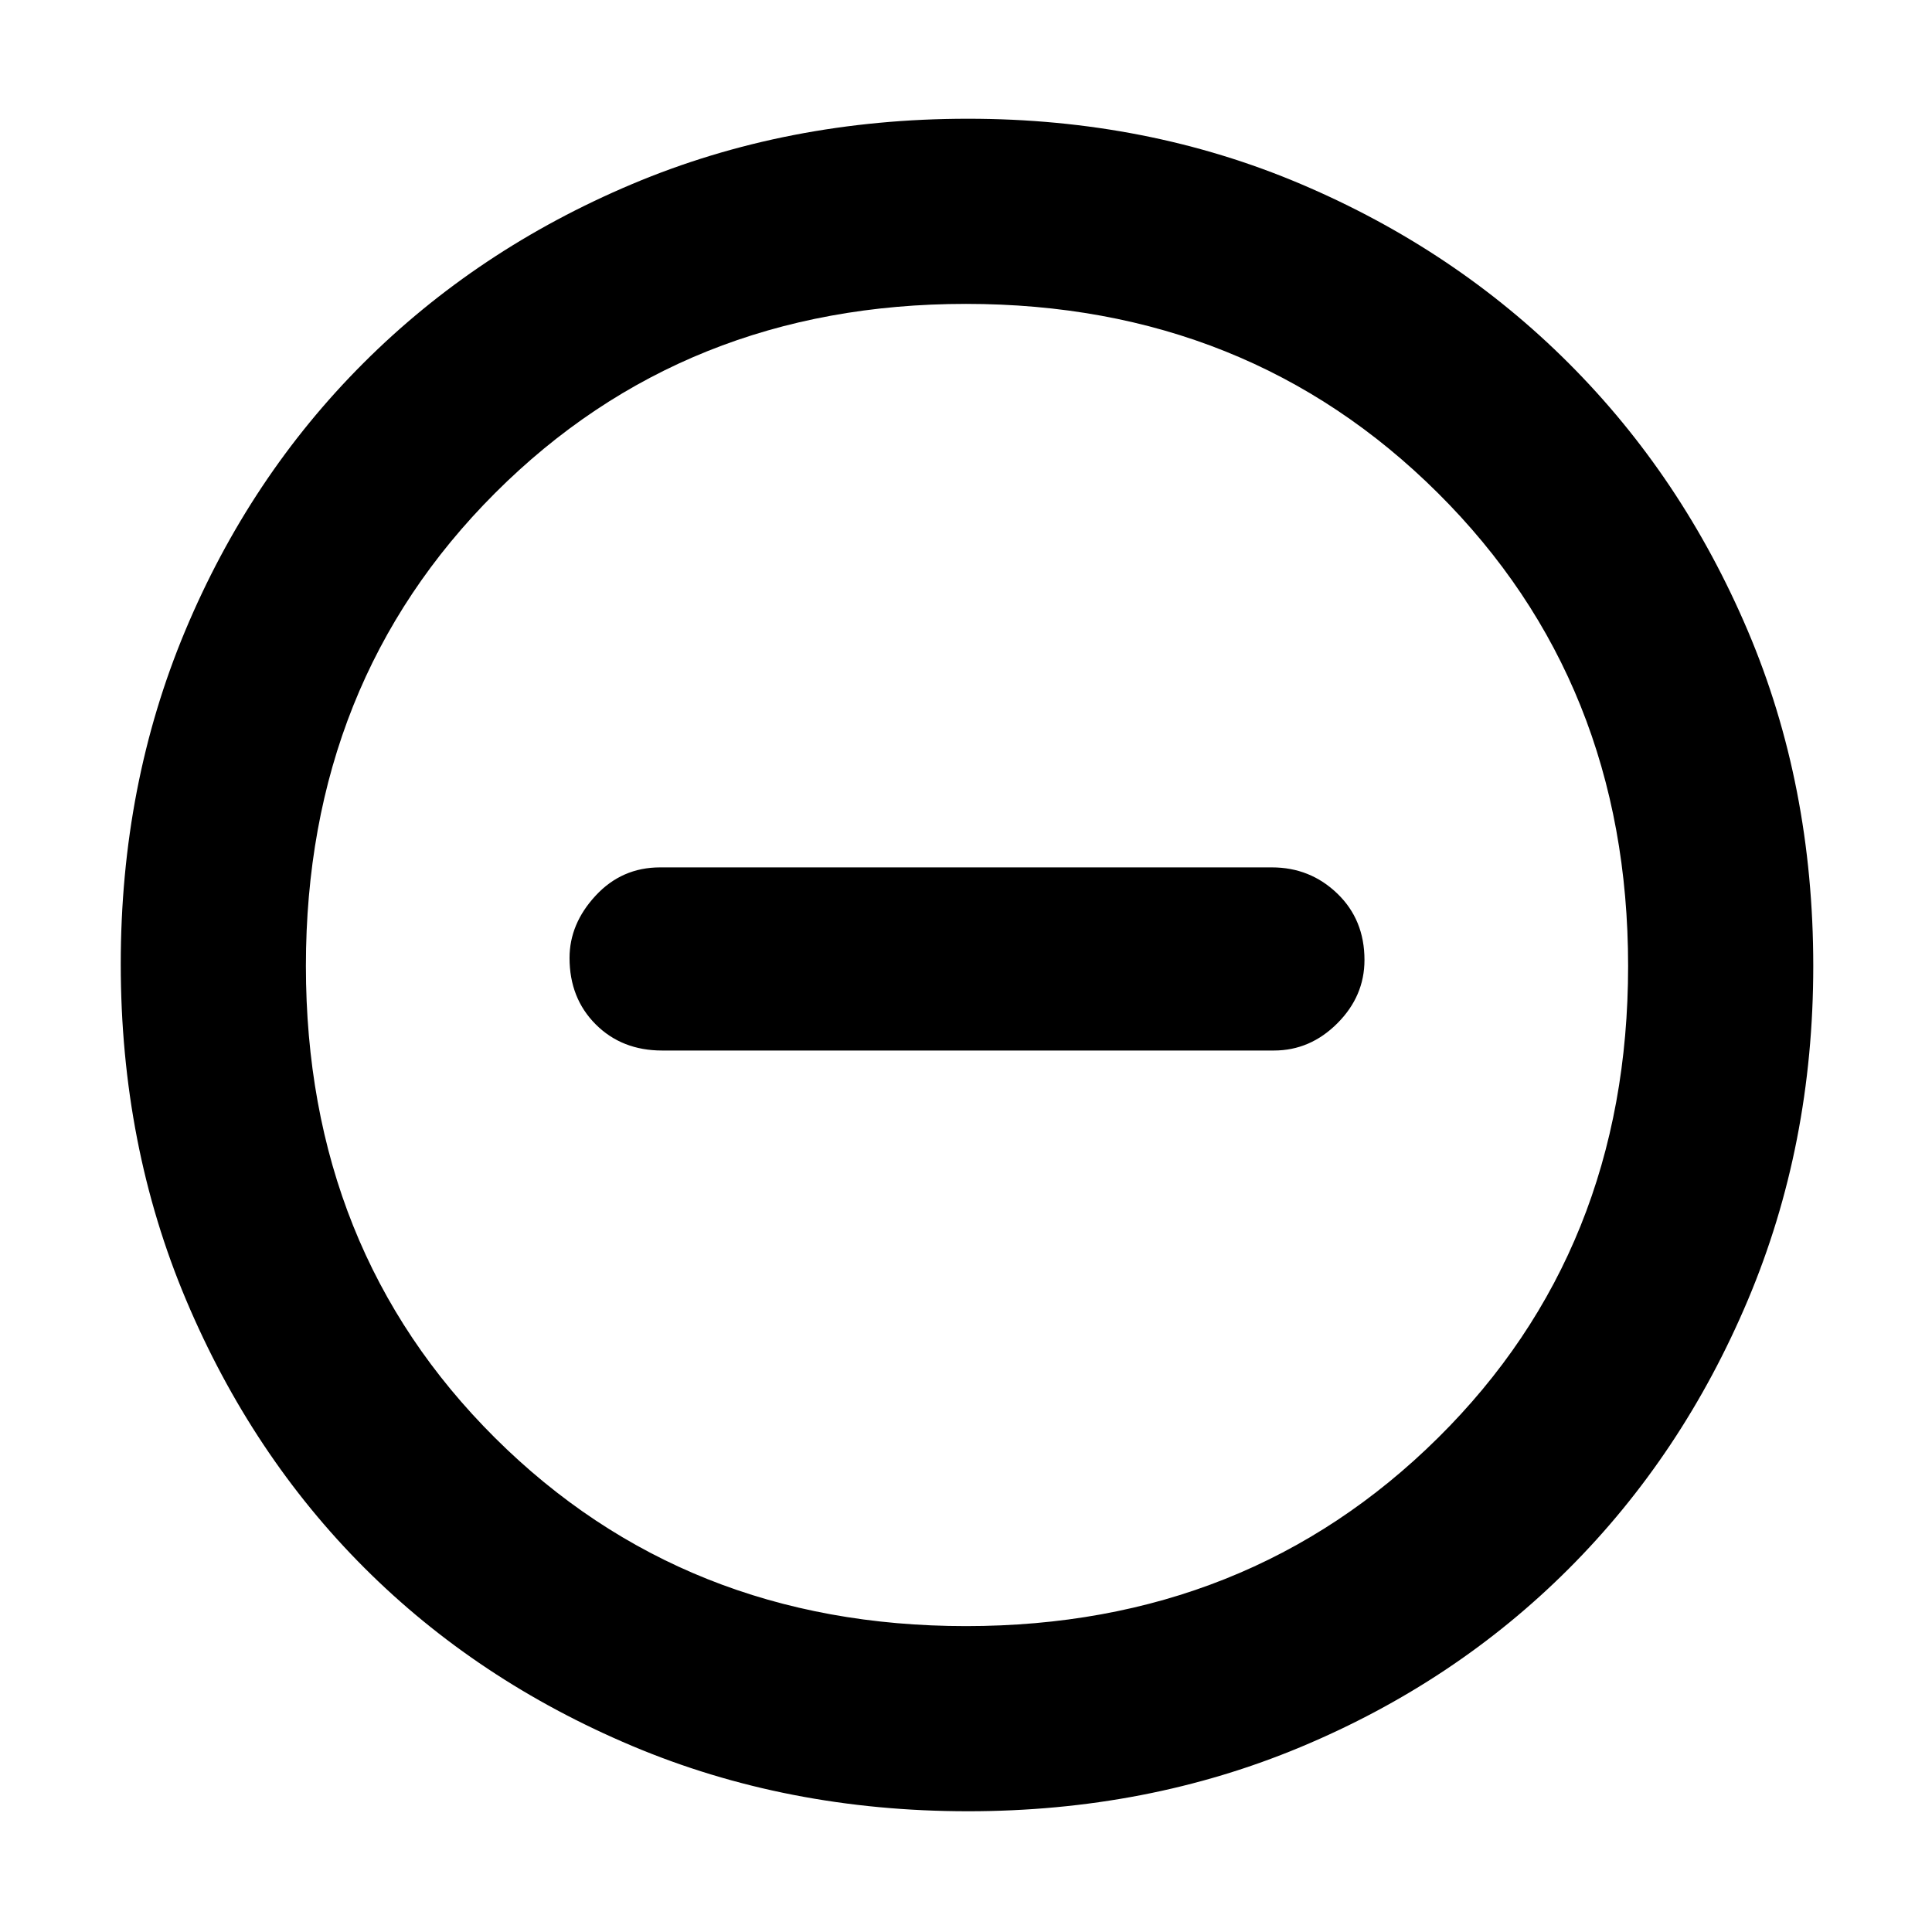<svg xmlns="http://www.w3.org/2000/svg" height="48" width="48"><path d="M16.45 26.1h15.2q.9 0 1.575-.675.675-.675.675-1.575 0-1-.675-1.65-.675-.65-1.625-.65H16.4q-.95 0-1.6.7-.65.7-.65 1.55 0 1 .65 1.65.65.65 1.65.65Zm7.6 18.9q-4.5 0-8.35-1.625-3.85-1.625-6.65-4.425-2.8-2.8-4.425-6.65Q3 28.45 3 23.95q0-4.45 1.6-8.275t4.425-6.65Q11.85 6.2 15.7 4.575q3.85-1.625 8.35-1.625 4.45 0 8.275 1.625t6.65 4.45q2.825 2.825 4.45 6.65T45.05 24q0 4.45-1.625 8.3-1.625 3.85-4.45 6.675-2.825 2.825-6.65 4.425Q28.5 45 24.05 45ZM24 24Zm0 16.4q7 0 11.725-4.675T40.45 24q0-7.05-4.725-11.75T24 7.55q-7 0-11.7 4.7Q7.6 16.95 7.6 24t4.7 11.725Q17 40.4 24 40.4Z"/></svg>